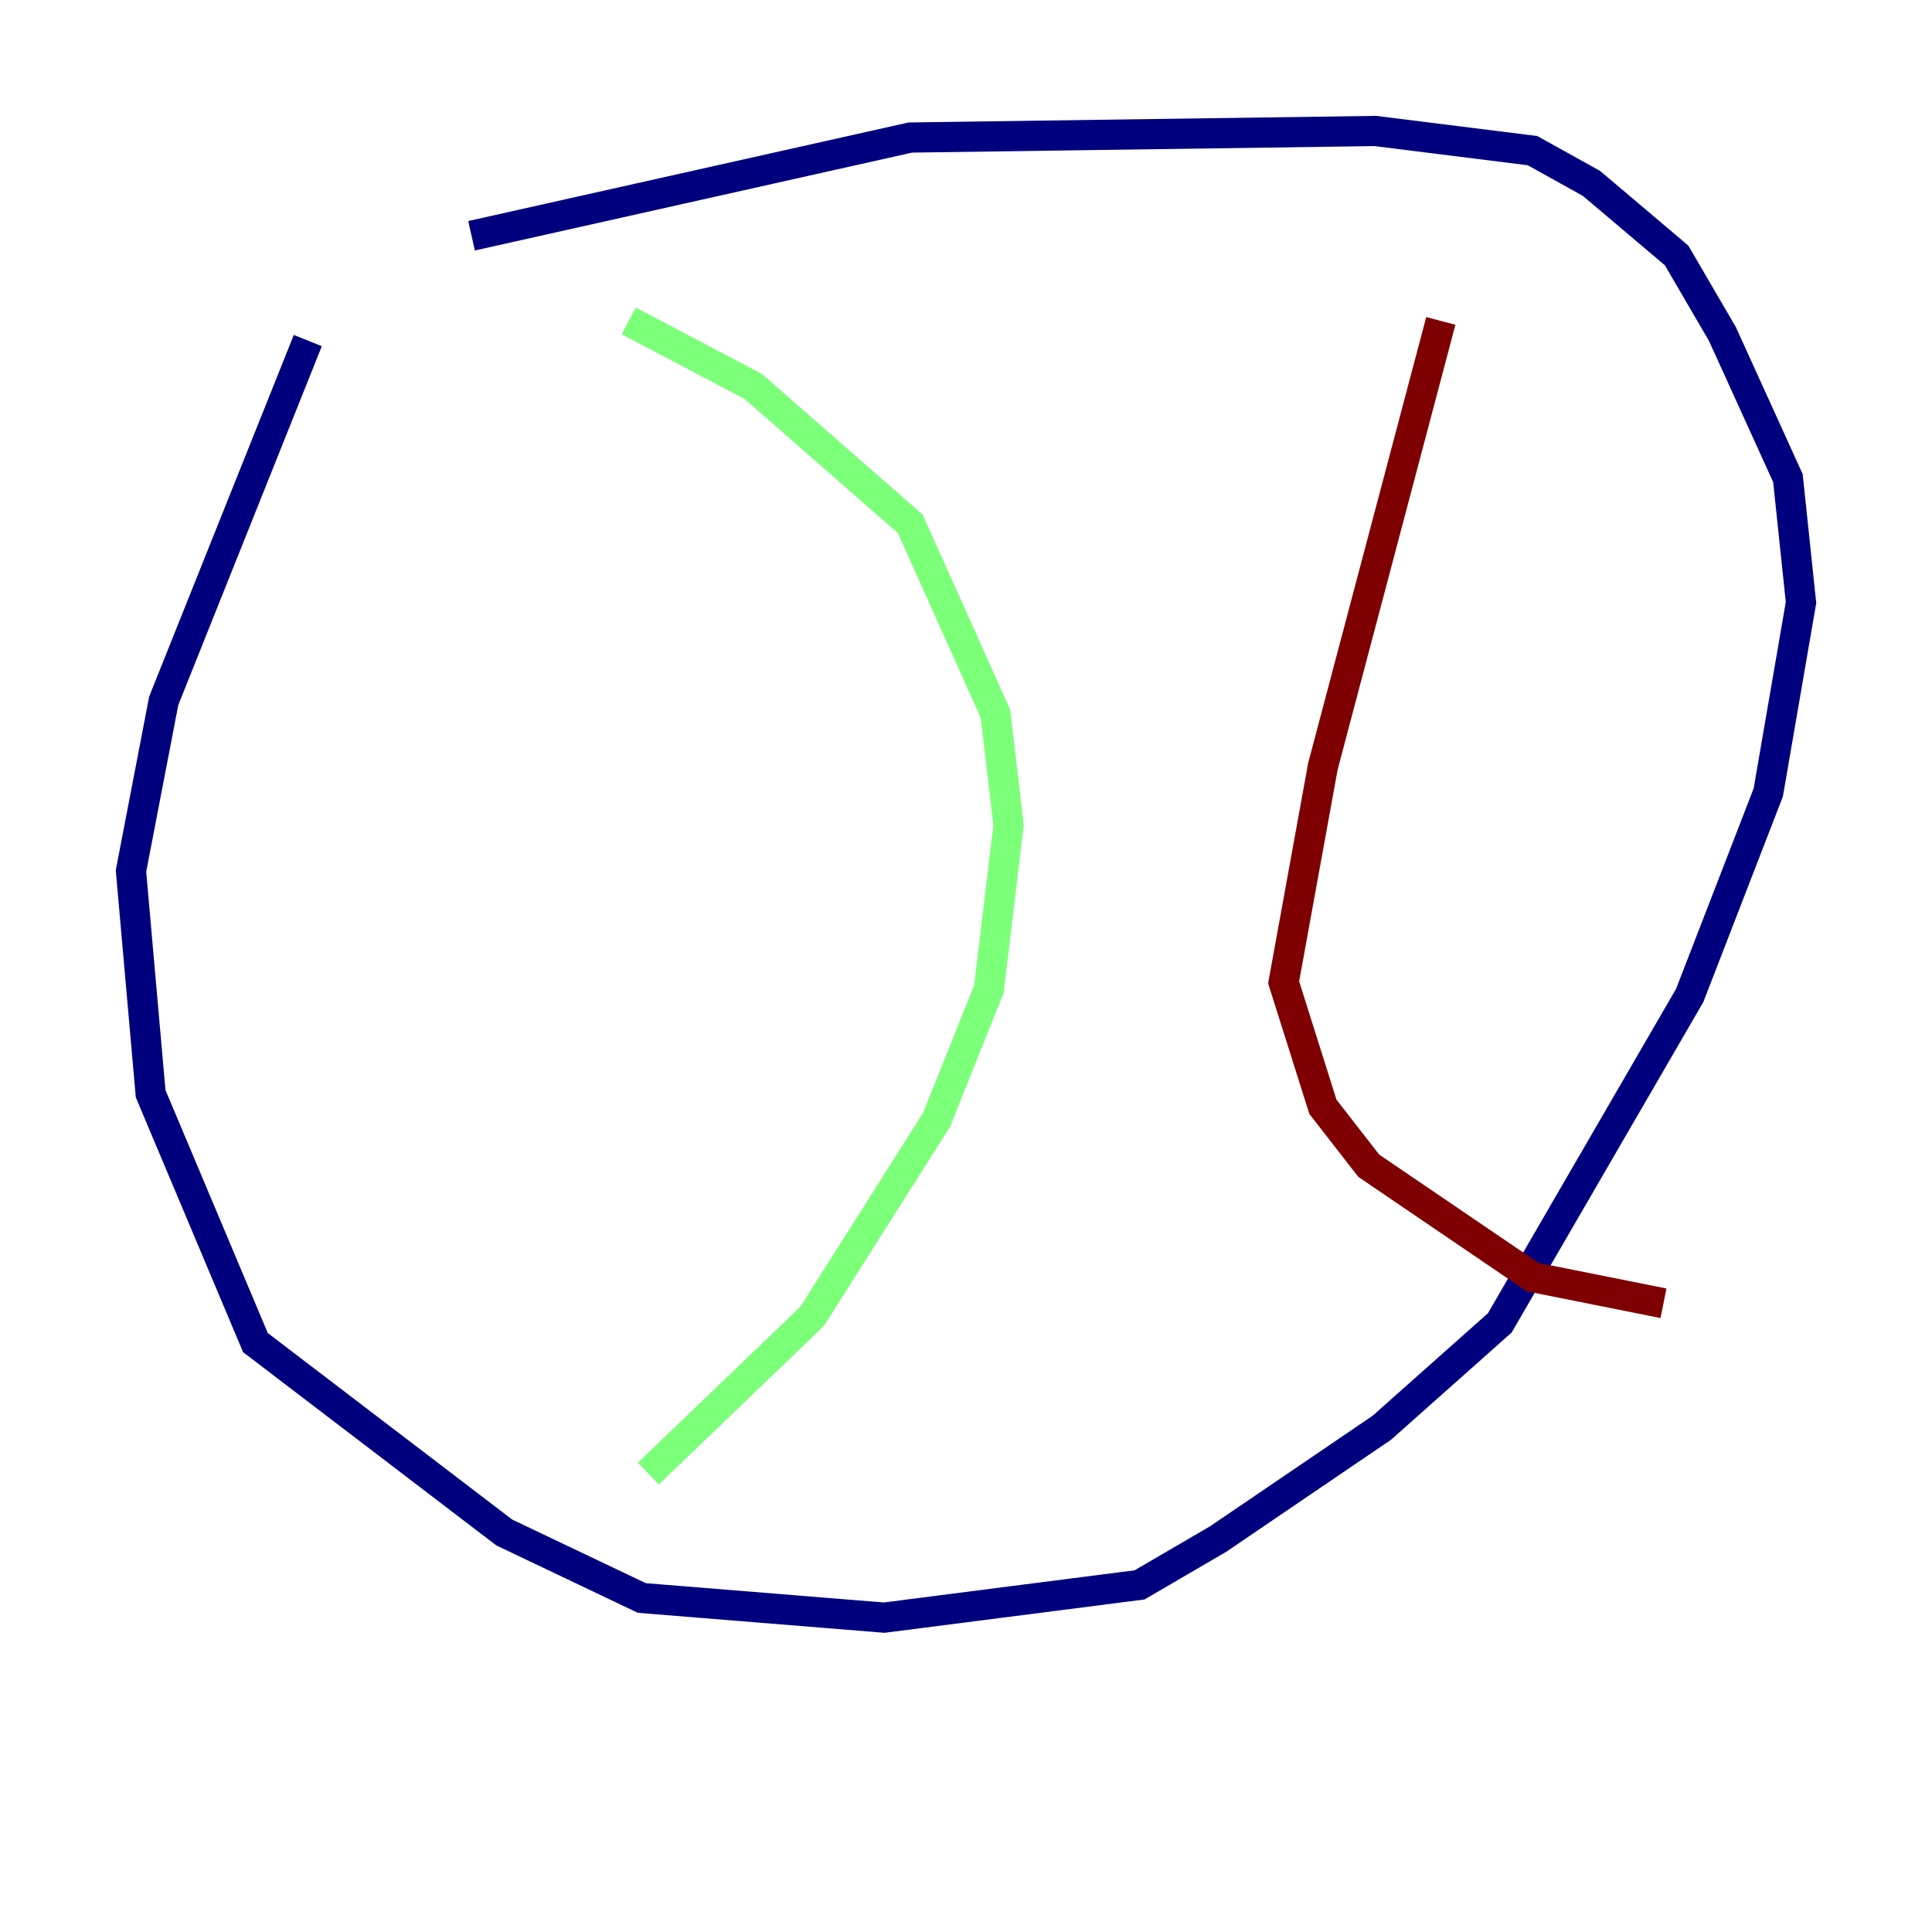 <?xml version="1.0" encoding="utf-8" ?>
<svg baseProfile="tiny" height="128" version="1.2" viewBox="0,0,128,128" width="128" xmlns="http://www.w3.org/2000/svg" xmlns:ev="http://www.w3.org/2001/xml-events" xmlns:xlink="http://www.w3.org/1999/xlink"><defs /><polyline fill="none" points="20.393,22.563 10.848,46.427 8.678,57.709 9.98,72.461 16.922,88.949 33.41,101.532 42.522,105.871 58.576,107.173 75.498,105.003 80.705,101.966 91.552,94.59 99.363,87.647 111.946,65.953 117.153,52.502 119.322,39.919 118.454,31.675 114.115,22.129 111.078,16.922 105.437,12.149 101.532,9.98 91.119,8.678 60.312,9.112 31.241,15.62" stroke="#00007f" stroke-width="2" /><polyline fill="none" points="41.654,21.261 49.898,25.6 60.312,34.712 65.953,47.295 66.82,54.671 65.519,65.519 62.047,74.197 53.803,87.214 42.956,97.627" stroke="#7cff79" stroke-width="2" /><polyline fill="none" points="95.458,21.261 87.647,50.766 85.044,65.085 87.647,73.329 90.685,77.234 101.532,84.61 110.21,86.346" stroke="#7f0000" stroke-width="2" /></svg>